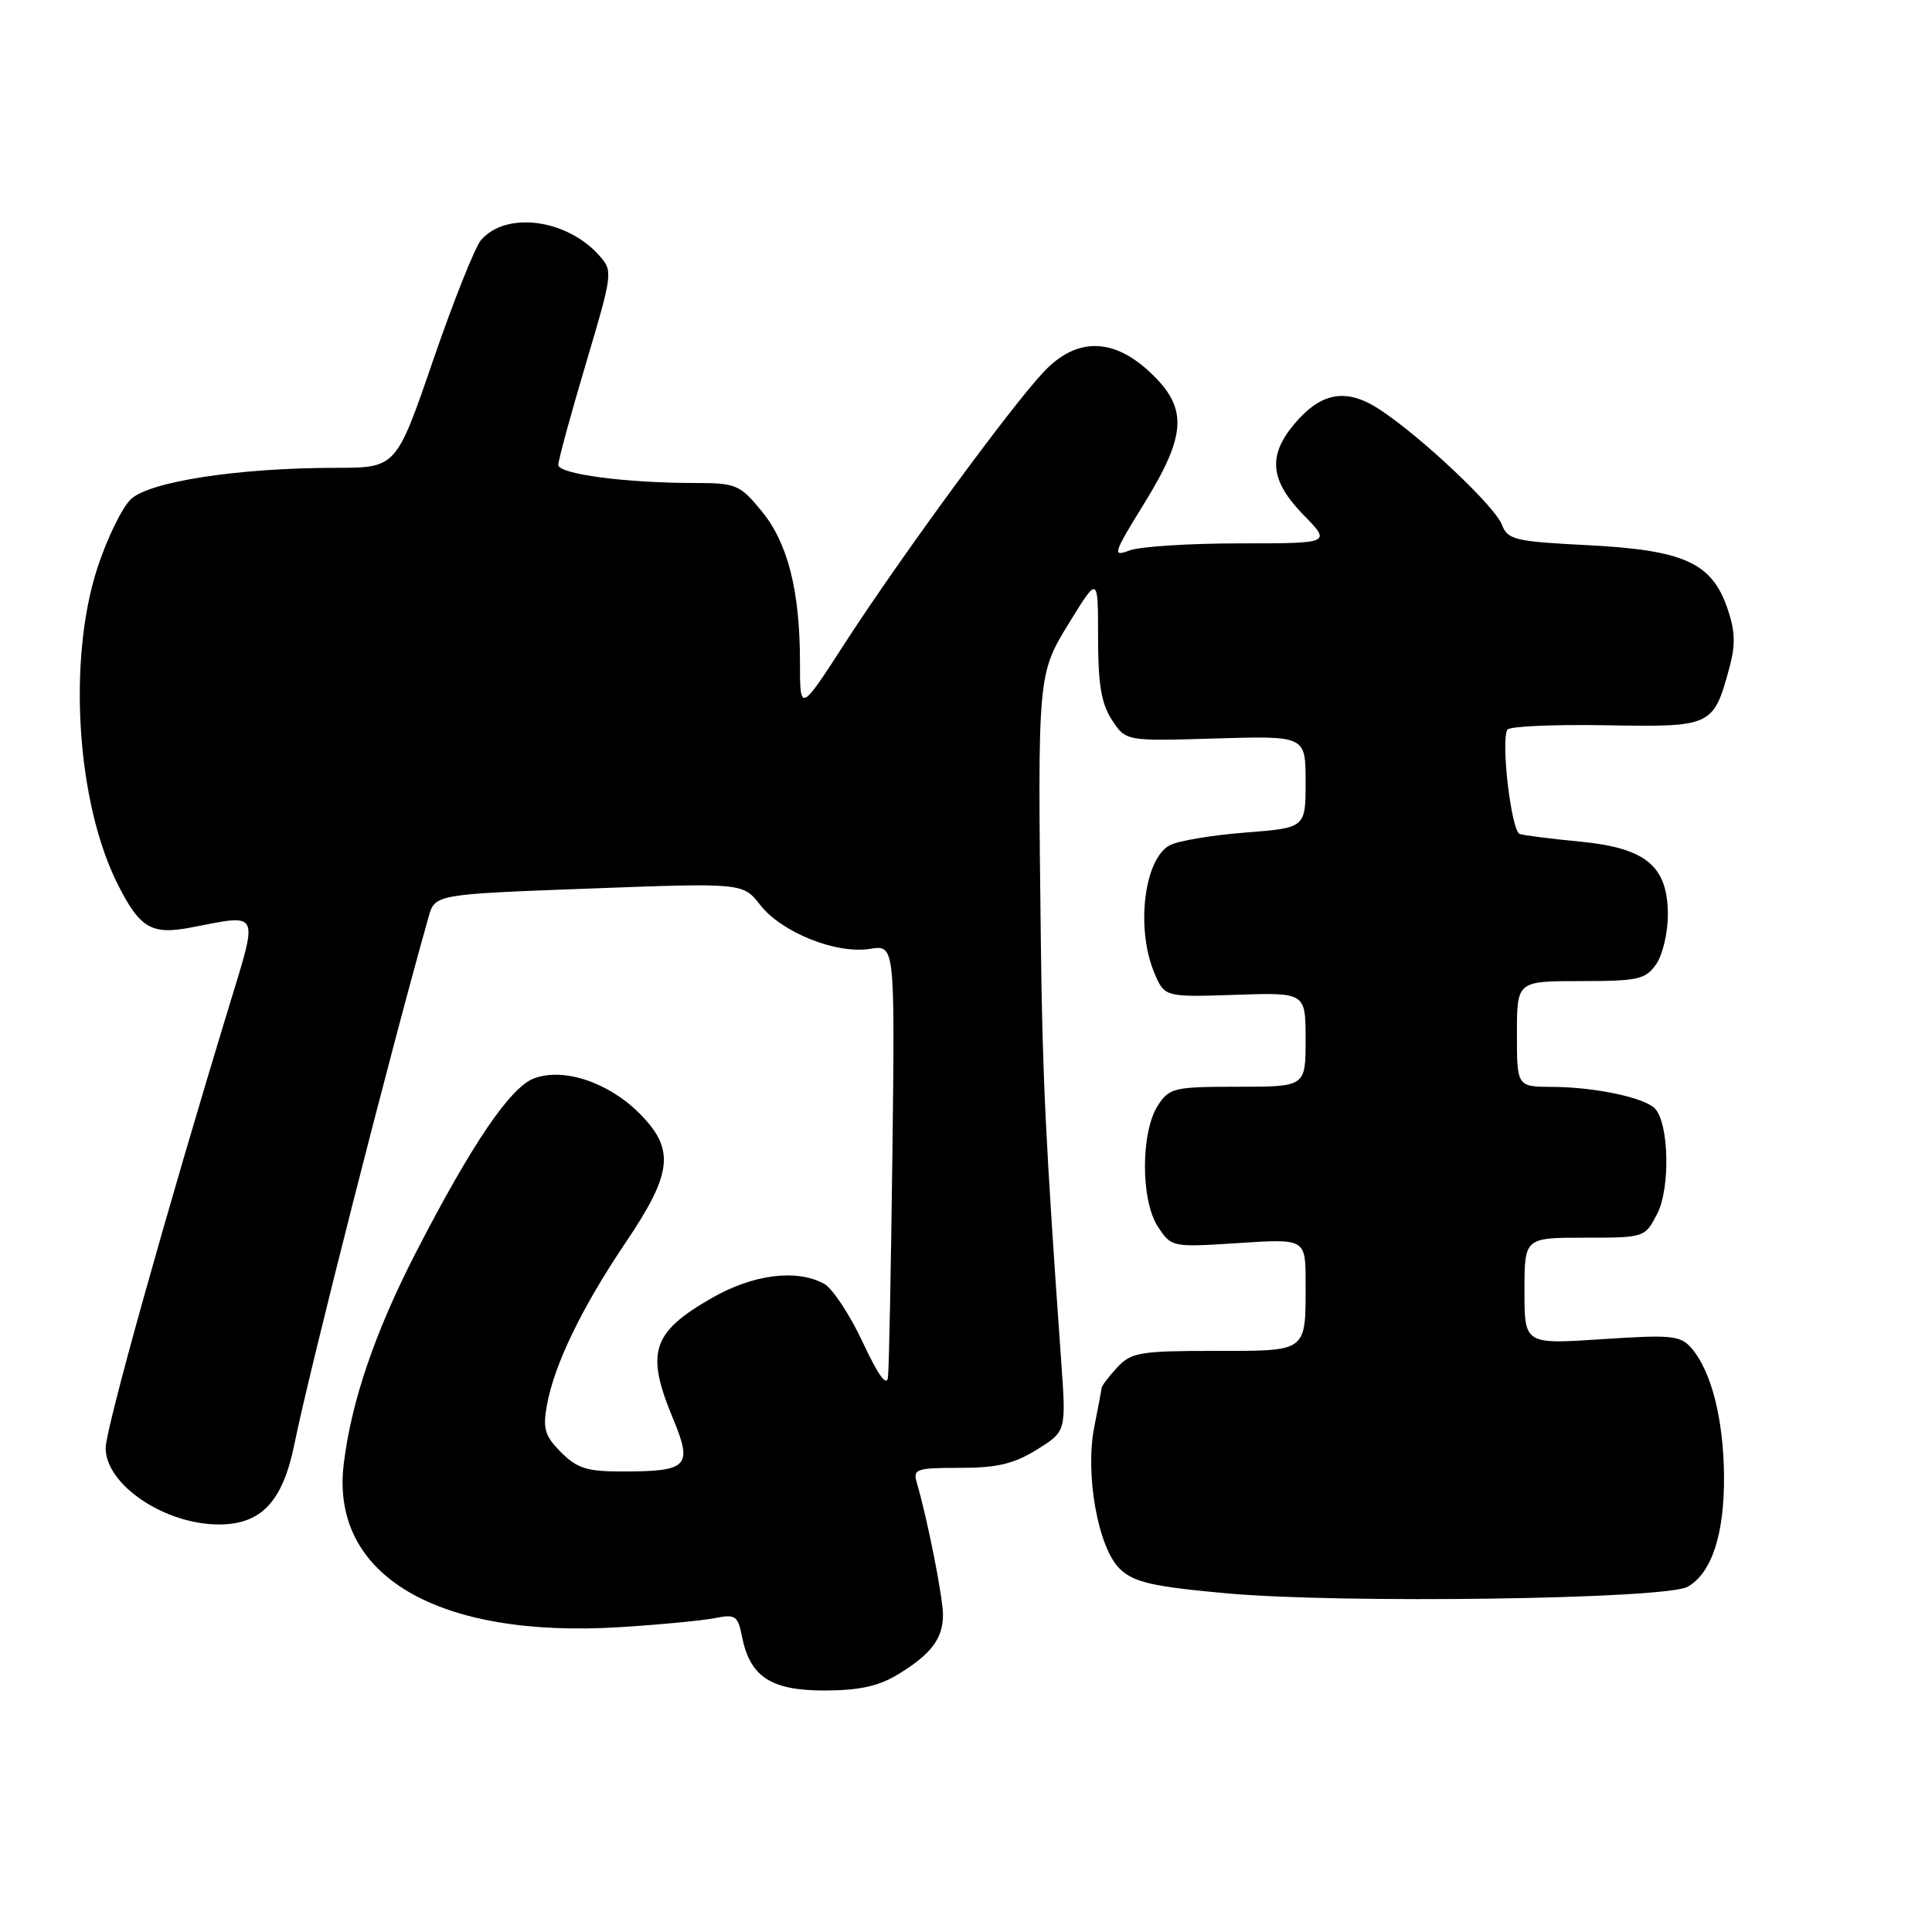 <?xml version="1.0" encoding="UTF-8" standalone="no"?>
<!DOCTYPE svg PUBLIC "-//W3C//DTD SVG 1.1//EN" "http://www.w3.org/Graphics/SVG/1.1/DTD/svg11.dtd" >
<svg xmlns="http://www.w3.org/2000/svg" xmlns:xlink="http://www.w3.org/1999/xlink" version="1.1" viewBox="0 0 256 256">
 <g >
 <path fill="currentColor"
d=" M 118.98 221.87 C 123.39 219.18 124.93 217.15 124.95 214.00 C 124.96 211.72 122.91 201.35 121.49 196.50 C 120.95 194.65 121.37 194.50 127.20 194.50 C 132.12 194.50 134.35 193.97 137.39 192.08 C 141.27 189.67 141.27 189.67 140.63 180.58 C 138.56 151.53 138.13 142.62 137.92 125.00 C 137.49 89.11 137.47 89.37 141.75 82.40 C 145.50 76.31 145.50 76.31 145.50 84.45 C 145.50 90.67 145.93 93.25 147.34 95.40 C 149.18 98.21 149.18 98.21 161.09 97.85 C 173.00 97.50 173.00 97.50 173.00 103.60 C 173.00 109.70 173.00 109.70 164.99 110.32 C 160.59 110.66 156.09 111.42 155.00 112.00 C 151.62 113.81 150.49 122.95 152.92 128.82 C 154.30 132.13 154.30 132.13 163.65 131.82 C 173.00 131.50 173.00 131.50 173.00 137.75 C 173.00 144.00 173.00 144.00 164.02 144.00 C 155.61 144.00 154.95 144.15 153.45 146.44 C 151.15 149.94 151.13 159.03 153.41 162.51 C 155.23 165.28 155.24 165.28 164.12 164.71 C 173.00 164.13 173.00 164.13 173.00 169.98 C 173.00 179.26 173.35 179.00 160.93 179.00 C 151.05 179.00 149.89 179.20 148.04 181.19 C 146.92 182.39 145.98 183.63 145.96 183.94 C 145.93 184.25 145.51 186.53 145.01 189.00 C 143.73 195.33 145.51 205.20 148.43 207.93 C 150.28 209.67 152.76 210.24 162.49 211.12 C 177.62 212.51 220.69 211.90 223.61 210.26 C 226.81 208.47 228.51 203.28 228.44 195.50 C 228.37 188.00 226.75 181.65 224.12 178.63 C 222.66 176.95 221.51 176.84 212.25 177.45 C 202.00 178.13 202.00 178.13 202.00 171.07 C 202.00 164.00 202.00 164.00 209.97 164.00 C 217.92 164.00 217.96 163.99 219.59 160.83 C 221.35 157.43 221.15 148.75 219.26 146.86 C 217.82 145.42 211.32 144.05 205.75 144.02 C 201.00 144.00 201.00 144.00 201.00 137.00 C 201.00 130.00 201.00 130.00 209.44 130.00 C 217.03 130.00 218.04 129.78 219.44 127.78 C 220.30 126.56 221.00 123.61 221.00 121.23 C 221.00 114.77 218.13 112.37 209.39 111.52 C 205.60 111.16 201.99 110.70 201.38 110.51 C 200.26 110.16 198.85 98.25 199.73 96.69 C 199.99 96.24 205.84 95.98 212.74 96.10 C 226.85 96.35 227.03 96.26 229.14 88.53 C 229.99 85.41 229.93 83.61 228.87 80.55 C 226.79 74.55 223.10 72.89 210.39 72.24 C 200.74 71.75 199.77 71.52 199.02 69.54 C 198.09 67.10 188.41 57.96 182.89 54.31 C 178.44 51.36 175.09 51.92 171.50 56.19 C 167.96 60.39 168.29 63.68 172.70 68.21 C 176.41 72.00 176.41 72.00 164.27 72.00 C 157.59 72.00 151.02 72.42 149.66 72.94 C 147.36 73.81 147.49 73.39 151.60 66.73 C 157.25 57.57 157.42 54.07 152.43 49.37 C 147.51 44.72 142.64 44.68 138.32 49.25 C 134.00 53.81 119.38 73.76 112.10 85.00 C 106.00 94.44 106.00 94.44 106.00 87.77 C 106.00 78.26 104.39 71.92 100.88 67.67 C 98.03 64.22 97.52 64.00 92.07 64.00 C 82.92 64.00 74.00 62.82 73.98 61.61 C 73.97 61.00 75.61 54.98 77.62 48.23 C 81.21 36.15 81.24 35.92 79.39 33.84 C 75.08 29.01 67.06 27.96 63.74 31.81 C 62.94 32.74 60.08 39.91 57.39 47.74 C 52.50 61.99 52.50 61.99 44.47 61.99 C 31.59 62.00 19.84 63.80 17.35 66.14 C 16.17 67.25 14.16 71.39 12.88 75.33 C 8.94 87.52 10.17 106.43 15.61 117.19 C 18.54 123.01 20.09 123.91 25.35 122.89 C 34.53 121.11 34.25 120.54 30.38 133.25 C 21.92 161.00 14.00 189.33 14.00 191.88 C 14.00 196.73 21.81 202.00 29.00 202.00 C 34.61 202.00 37.45 198.99 39.00 191.40 C 41.00 181.51 51.71 139.45 56.79 121.50 C 57.64 118.50 57.64 118.50 78.04 117.74 C 98.44 116.98 98.44 116.98 100.73 119.91 C 103.58 123.56 110.82 126.45 115.28 125.73 C 118.58 125.19 118.58 125.19 118.25 152.85 C 118.06 168.06 117.80 181.40 117.66 182.50 C 117.50 183.81 116.34 182.20 114.31 177.84 C 112.60 174.18 110.29 170.69 109.17 170.09 C 105.49 168.12 99.78 168.86 94.29 172.01 C 86.37 176.55 85.53 179.19 89.17 187.95 C 91.80 194.29 91.19 194.96 82.70 194.98 C 77.81 195.00 76.51 194.60 74.35 192.44 C 72.19 190.28 71.90 189.32 72.47 186.19 C 73.45 180.79 77.10 173.25 82.89 164.66 C 89.14 155.40 89.47 152.27 84.70 147.50 C 80.58 143.38 74.62 141.42 70.74 142.90 C 67.58 144.11 62.49 151.63 55.09 166.00 C 49.68 176.52 46.53 185.75 45.54 194.04 C 43.78 208.76 57.93 217.10 82.10 215.61 C 87.38 215.28 93.05 214.74 94.71 214.41 C 97.44 213.86 97.77 214.08 98.32 216.87 C 99.39 222.20 102.16 224.00 109.25 224.00 C 113.86 223.99 116.42 223.43 118.98 221.87 Z "/>
</g>
</svg>